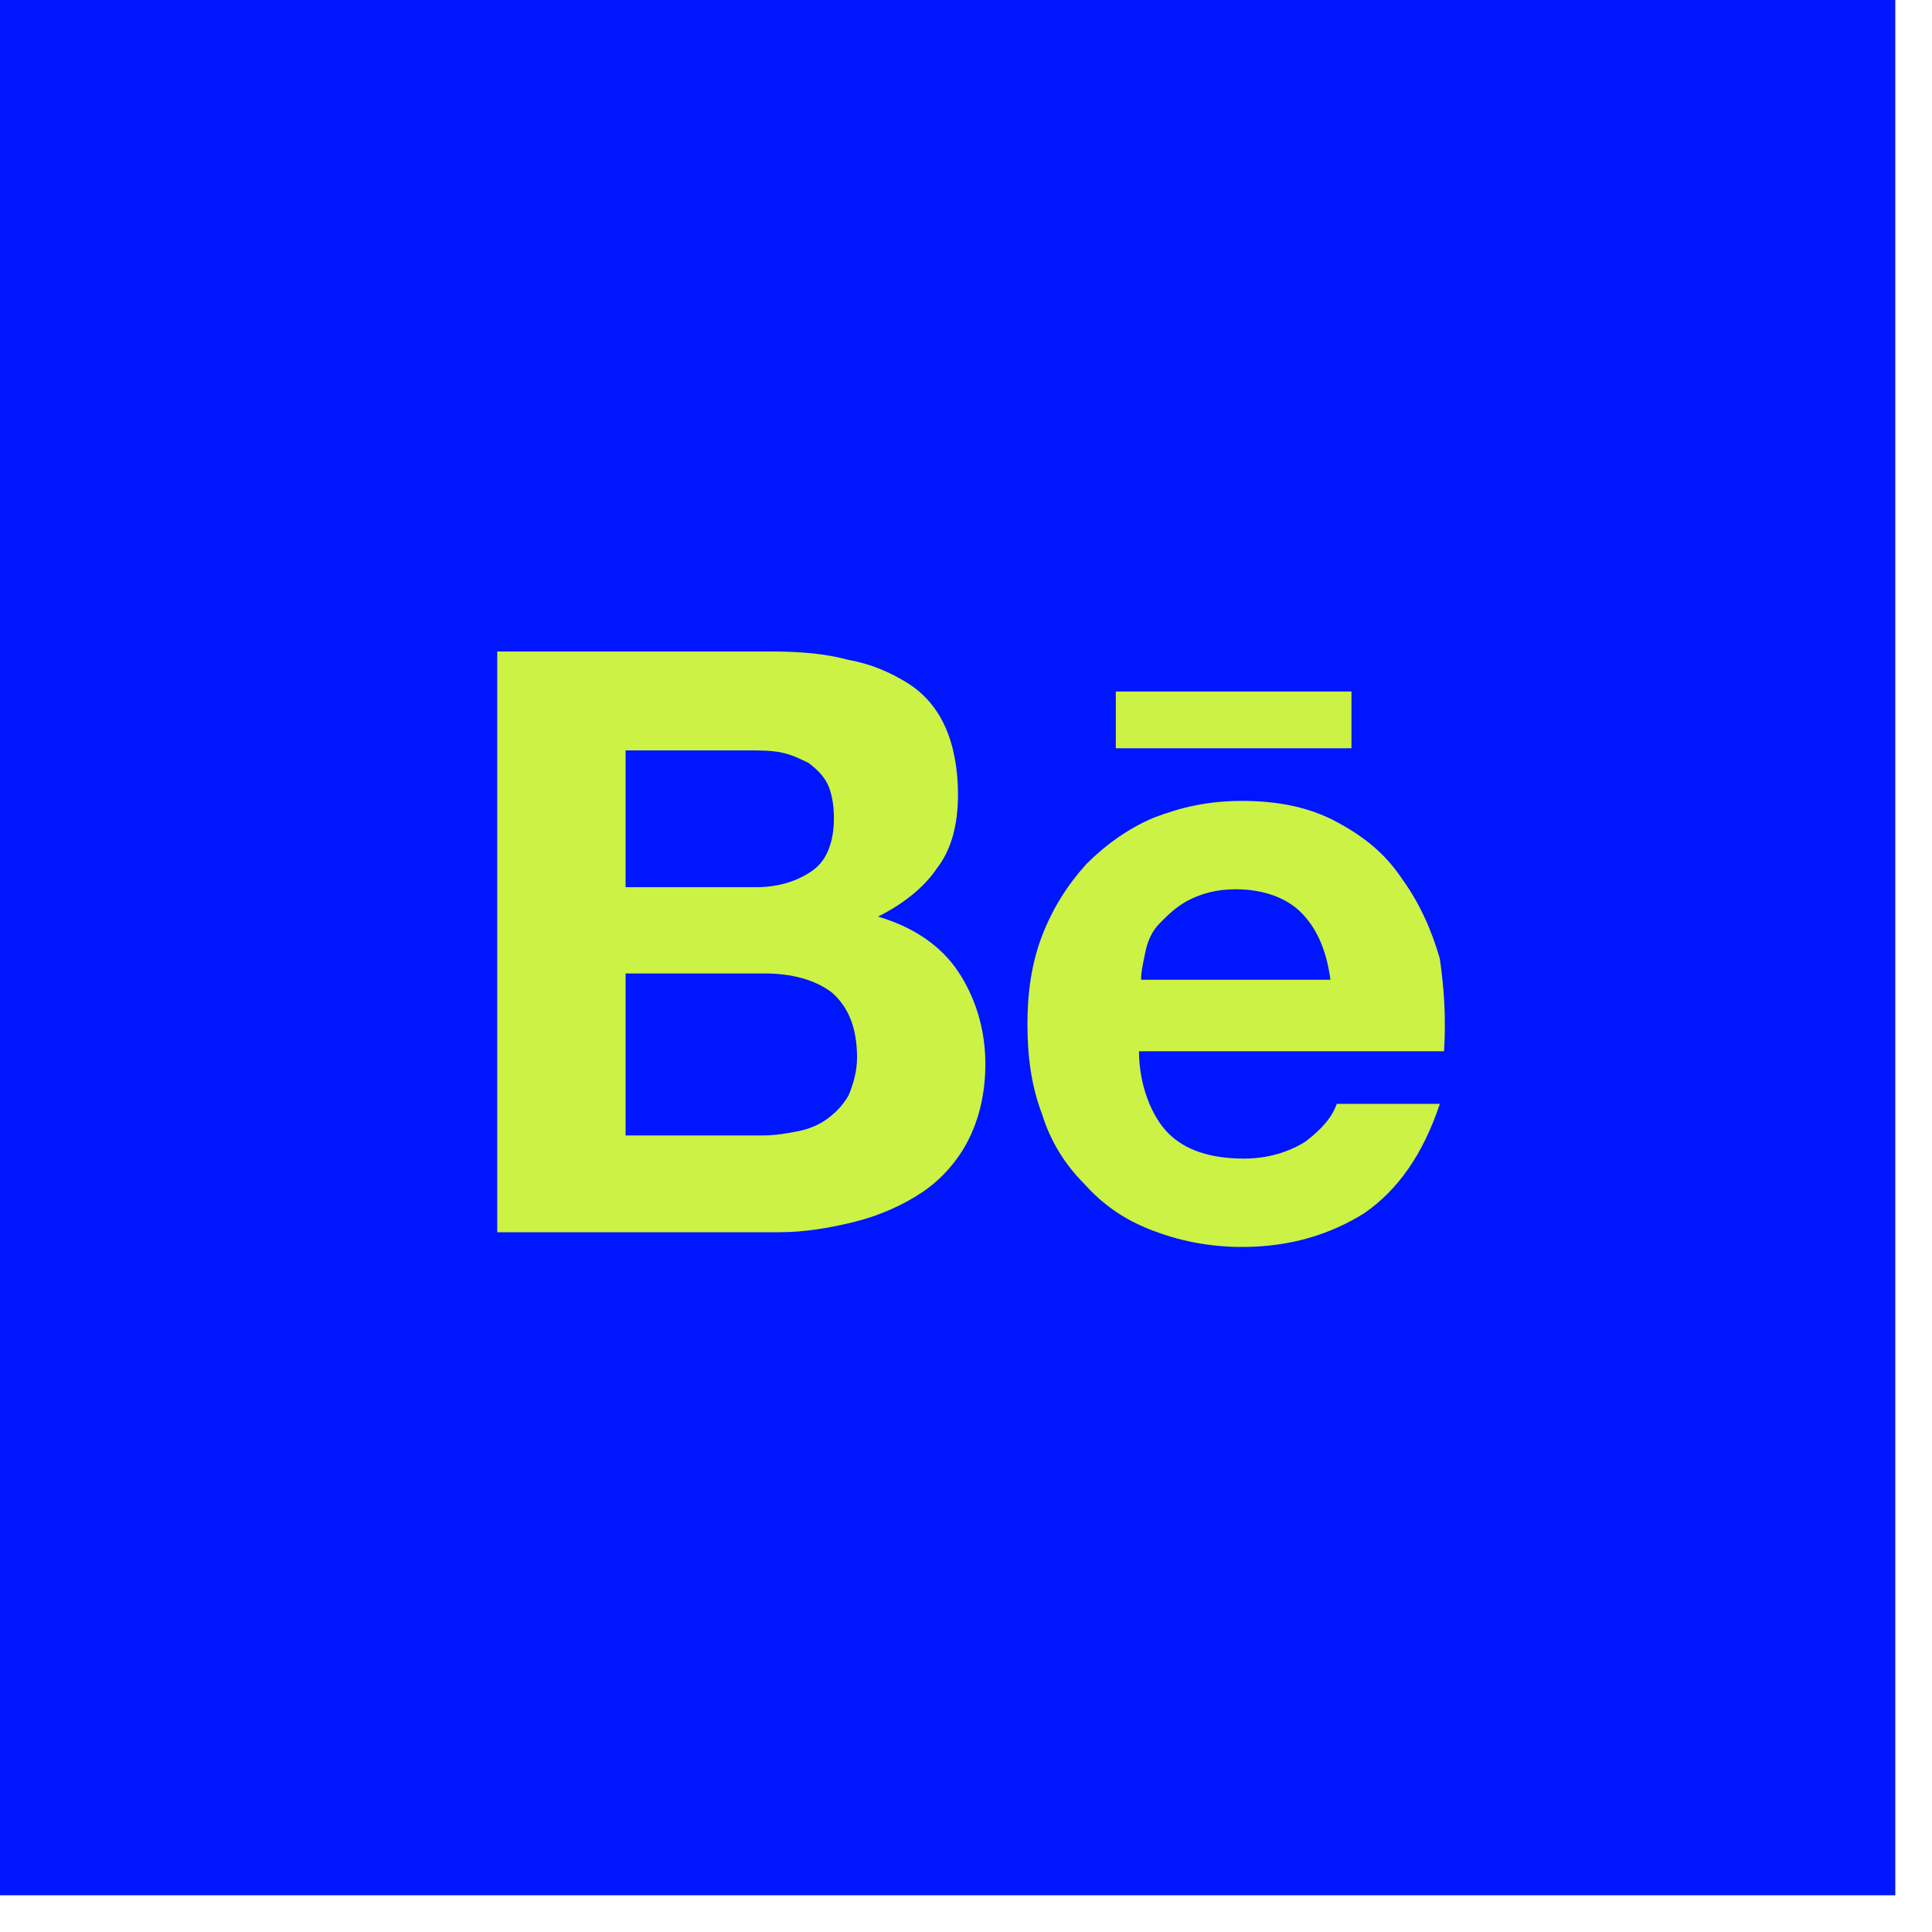 <svg width="35" height="35" viewBox="0 0 35 35" fill="none" xmlns="http://www.w3.org/2000/svg">
<path d="M0 0H34.335V34.335H0V0Z" fill="#0016FF"/>
<path d="M14.001 11.803C14.497 11.803 14.954 11.841 15.373 11.955C15.793 12.031 16.136 12.184 16.441 12.374C16.746 12.565 16.974 12.832 17.127 13.175C17.279 13.518 17.355 13.937 17.355 14.395C17.355 14.928 17.241 15.386 16.974 15.729C16.746 16.072 16.364 16.377 15.907 16.605C16.555 16.796 17.05 17.139 17.355 17.596C17.66 18.054 17.851 18.626 17.851 19.274C17.851 19.807 17.737 20.265 17.546 20.646C17.355 21.027 17.05 21.37 16.707 21.599C16.364 21.828 15.945 22.018 15.488 22.133C15.03 22.247 14.573 22.323 14.116 22.323H9.008V11.803H14.001ZM13.696 16.072C14.116 16.072 14.459 15.957 14.725 15.767C14.992 15.576 15.107 15.233 15.107 14.814C15.107 14.585 15.068 14.357 14.992 14.204C14.916 14.052 14.802 13.937 14.649 13.823C14.497 13.747 14.344 13.671 14.154 13.632C13.963 13.594 13.772 13.594 13.544 13.594H11.333V16.072H13.696ZM13.811 20.57C14.039 20.57 14.268 20.532 14.459 20.493C14.649 20.455 14.84 20.379 14.992 20.265C15.145 20.15 15.259 20.036 15.373 19.845C15.45 19.655 15.526 19.426 15.526 19.159C15.526 18.626 15.373 18.244 15.068 17.978C14.764 17.749 14.344 17.635 13.849 17.635H11.333V20.57H13.811ZM21.167 20.532C21.472 20.837 21.93 20.989 22.539 20.989C22.959 20.989 23.34 20.875 23.645 20.684C23.95 20.455 24.14 20.227 24.216 19.998H26.084C25.779 20.913 25.322 21.561 24.712 21.98C24.102 22.361 23.378 22.59 22.501 22.59C21.891 22.59 21.358 22.476 20.862 22.285C20.367 22.094 19.985 21.828 19.642 21.446C19.299 21.103 19.033 20.684 18.88 20.189C18.689 19.693 18.613 19.159 18.613 18.549C18.613 17.978 18.689 17.444 18.88 16.948C19.071 16.453 19.337 16.034 19.681 15.653C20.024 15.309 20.443 15.005 20.9 14.814C21.396 14.623 21.891 14.509 22.501 14.509C23.149 14.509 23.721 14.623 24.216 14.89C24.712 15.157 25.093 15.462 25.398 15.919C25.703 16.339 25.932 16.834 26.084 17.368C26.16 17.901 26.199 18.435 26.16 19.045H20.634C20.634 19.655 20.862 20.227 21.167 20.532ZM23.569 16.529C23.302 16.262 22.882 16.11 22.387 16.11C22.044 16.11 21.777 16.186 21.548 16.3C21.32 16.415 21.167 16.567 21.015 16.72C20.862 16.872 20.786 17.063 20.748 17.253C20.71 17.444 20.672 17.596 20.672 17.749H24.102C24.026 17.177 23.835 16.796 23.569 16.529ZM20.214 12.527H24.483V13.556H20.214V12.527Z" fill="#CBF244"/>
</svg>
